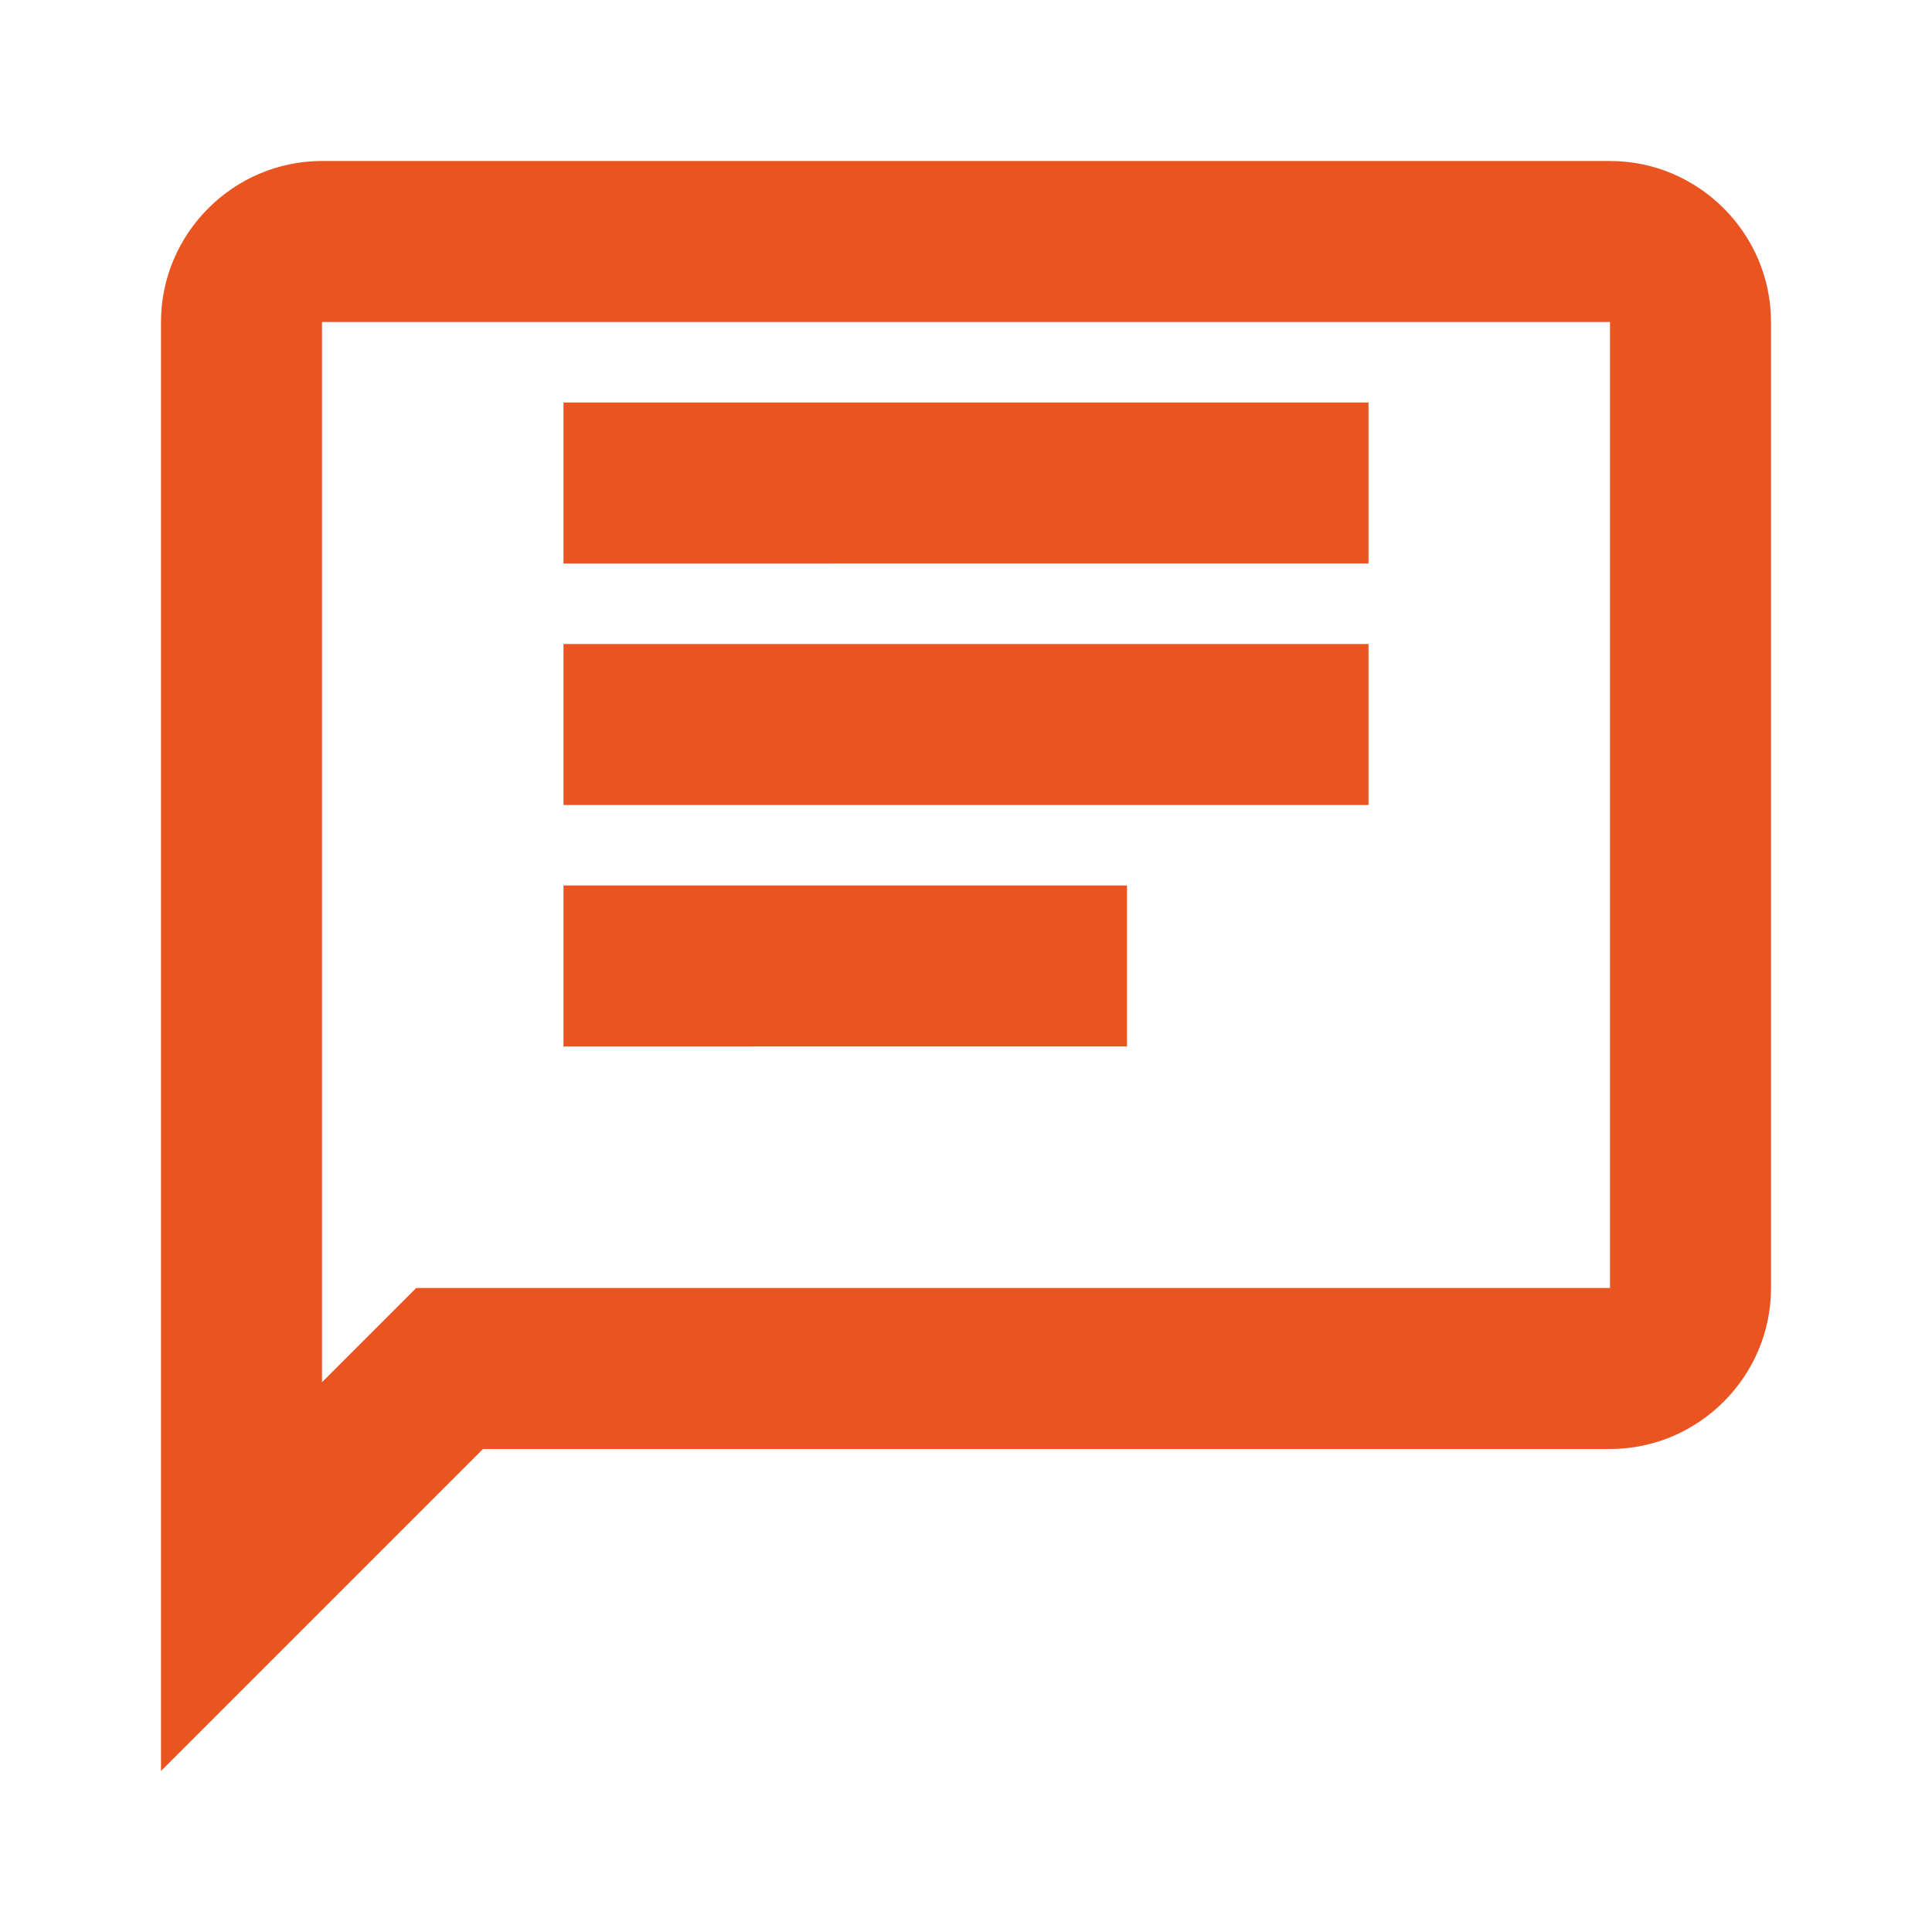 <svg xmlns="http://www.w3.org/2000/svg" viewBox="0 0 24 24">
  <path fill="#E95420" d="M20 2H4c-1.1 0-2 .9-2 2v18l4-4h14c1.1 0 2-.9 2-2V4c0-1.1-.9-2-2-2zm0 14H5.17L4 17.17V4h16v12zM7 8h10v2H7zm0-3h10v2H7zm0 6h7v2H7z"/>
</svg> 